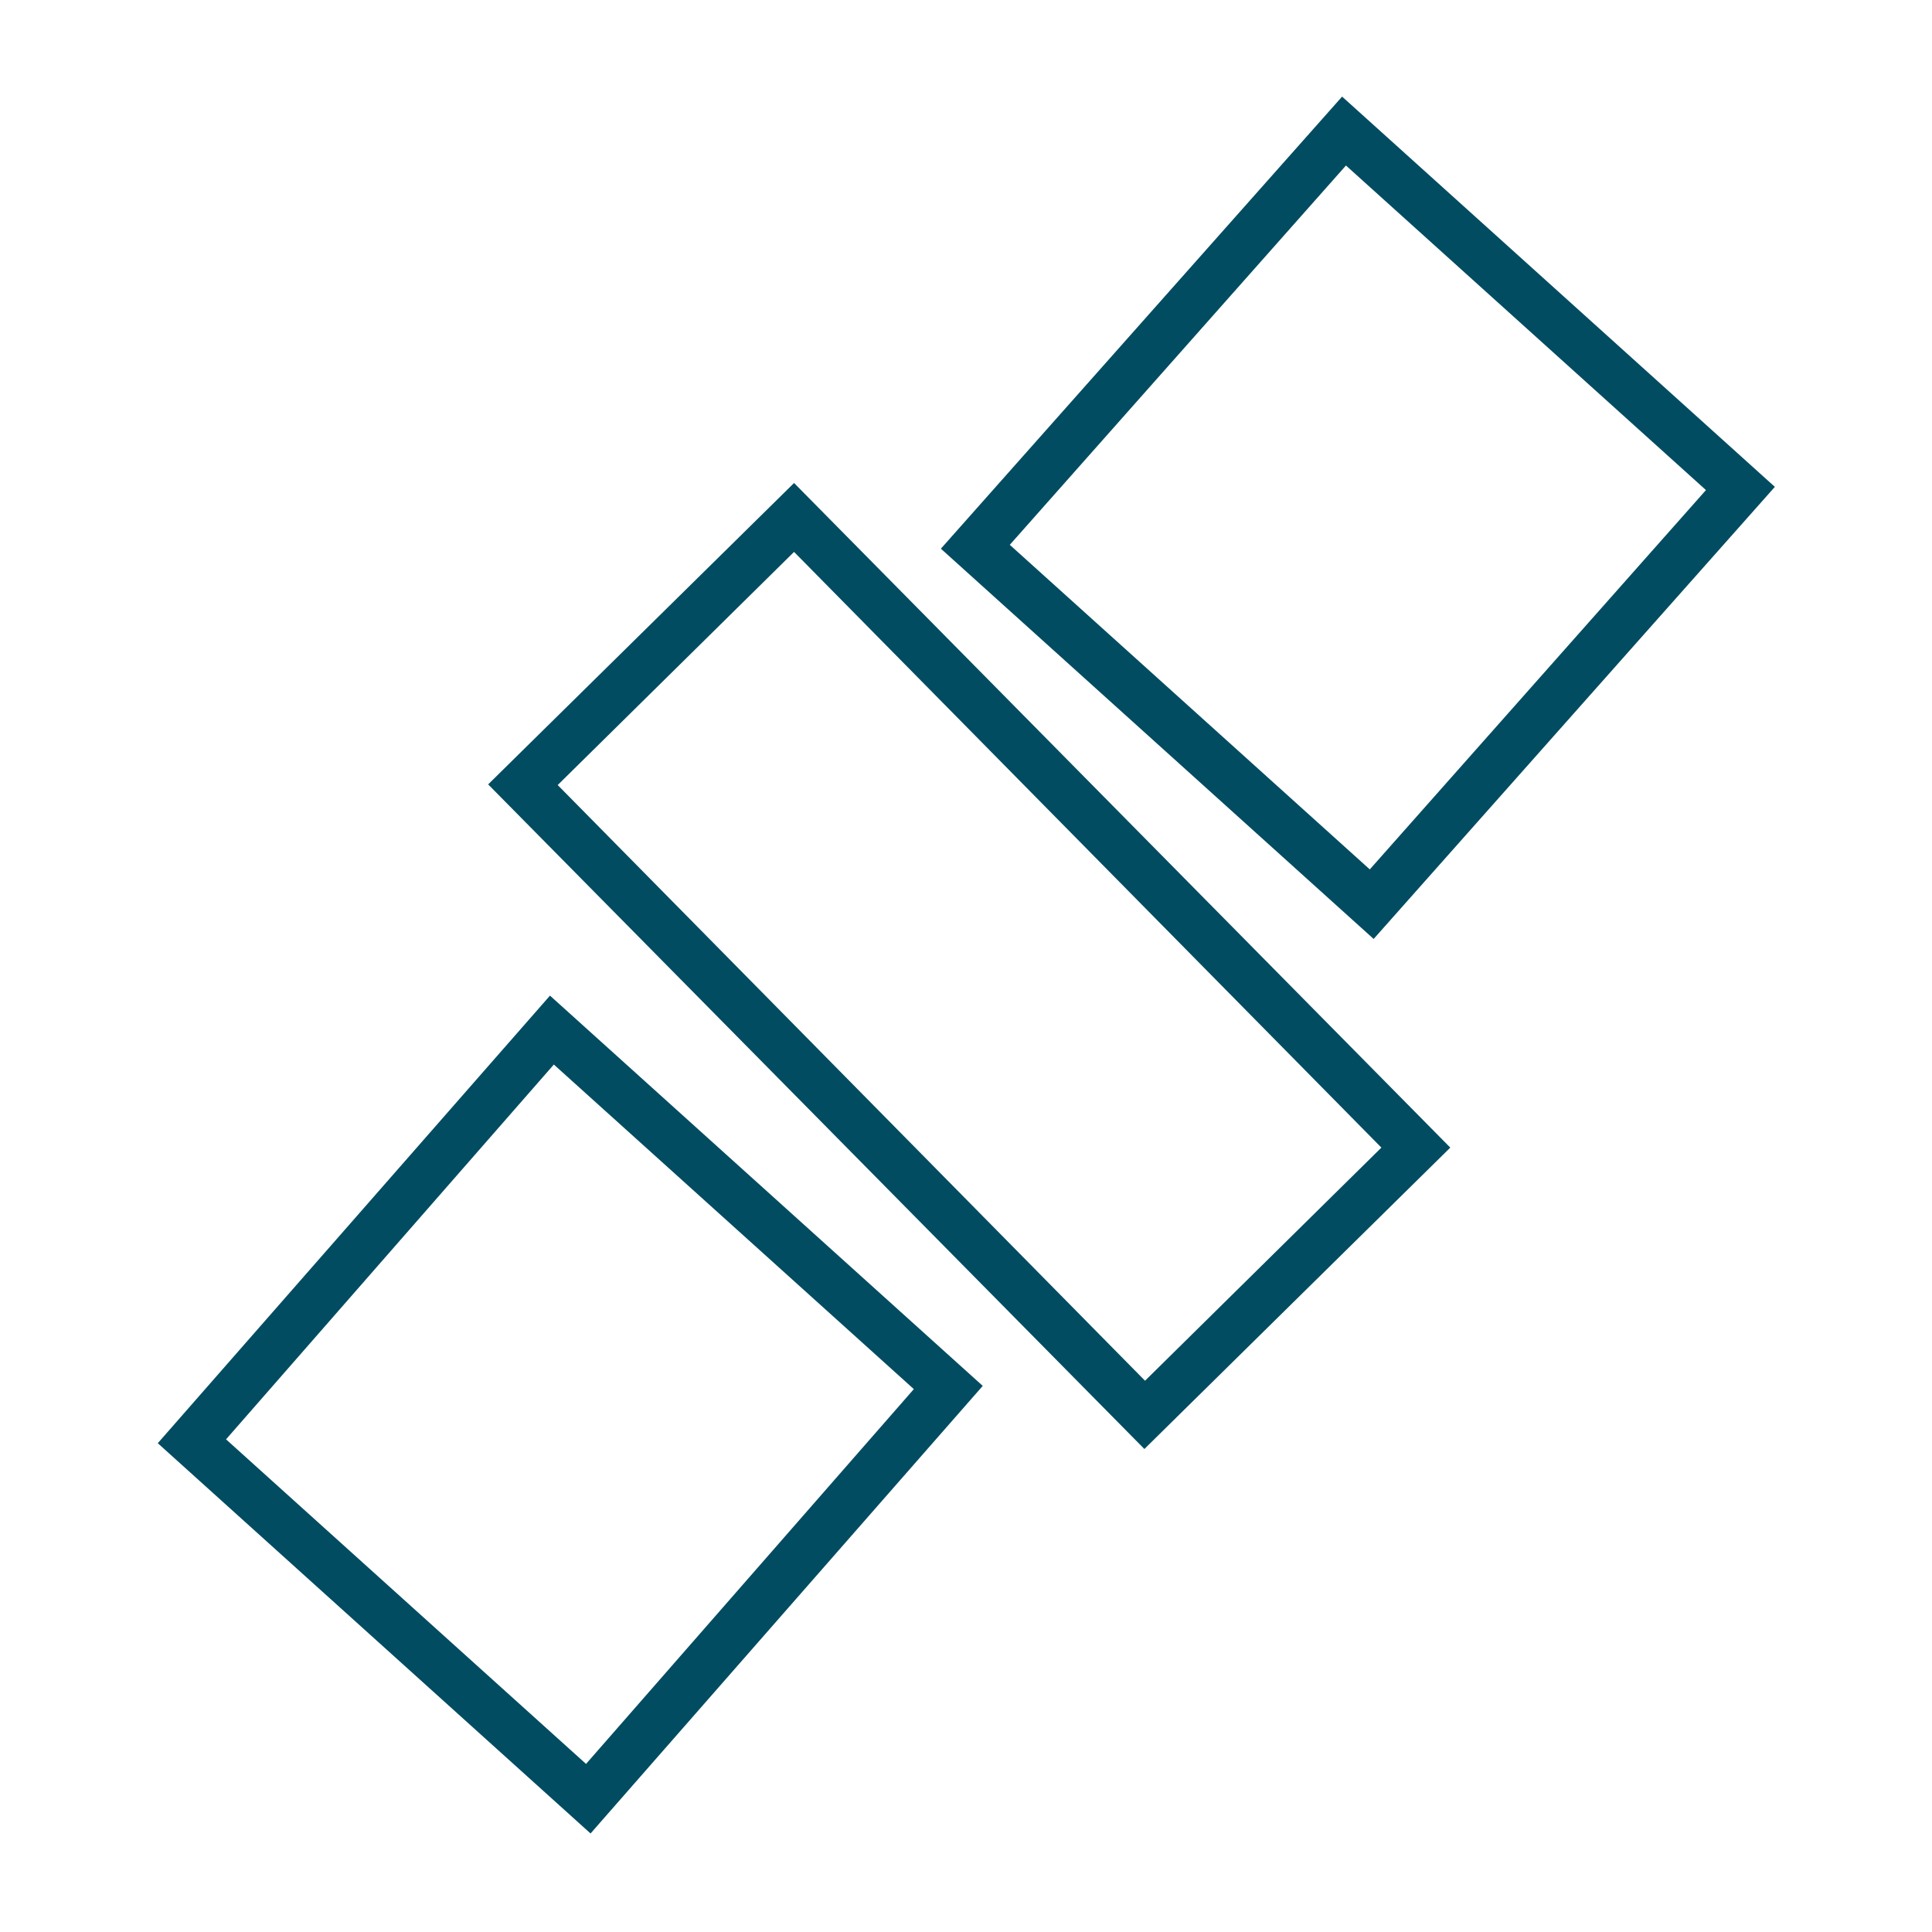 <?xml version="1.0" encoding="utf-8"?>
<!-- Generator: Adobe Illustrator 16.0.0, SVG Export Plug-In . SVG Version: 6.00 Build 0)  -->
<!DOCTYPE svg PUBLIC "-//W3C//DTD SVG 1.1//EN" "http://www.w3.org/Graphics/SVG/1.1/DTD/svg11.dtd">
<svg version="1.1" id="Capa_1" xmlns="http://www.w3.org/2000/svg" xmlns:xlink="http://www.w3.org/1999/xlink" x="0px" y="0px"
	 width="300px" height="300px" viewBox="0 0 300 300" style="enable-background:new 0 0 300 300;" xml:space="preserve">
<style type="text/css">
<![CDATA[
	.st0{fill:#024C61;}
	.st1{fill:#0C6881;}
	.st2{fill-rule:evenodd;clip-rule:evenodd;fill:#024C61;}
]]>
</style>
<g>
	<g>
		<path class="st0" d="M123.3,85.7l91.2,92.5l-36.7,36.2l-91.2-92.5L123.3,85.7 M123.3,75l-47.5,46.8L177.7,225l47.5-46.8L123.3,75
			L123.3,75z"/>
	</g>
	<path class="st0" d="M209,25.7l55.9,50.4l-52.2,58.9l-55.9-50.4L209,25.7 M208.4,15l-62.3,70.2l67.2,60.6l62.3-70.2L208.4,15
		L208.4,15z"/>
	<path class="st0" d="M86,165.3l55.9,50.4L91,273.9l-55.9-50.4L86,165.3 M85.4,154.6l-60.9,69.5l67.2,60.6l60.9-69.5L85.4,154.6
		L85.4,154.6z"/>
</g>
</svg>
